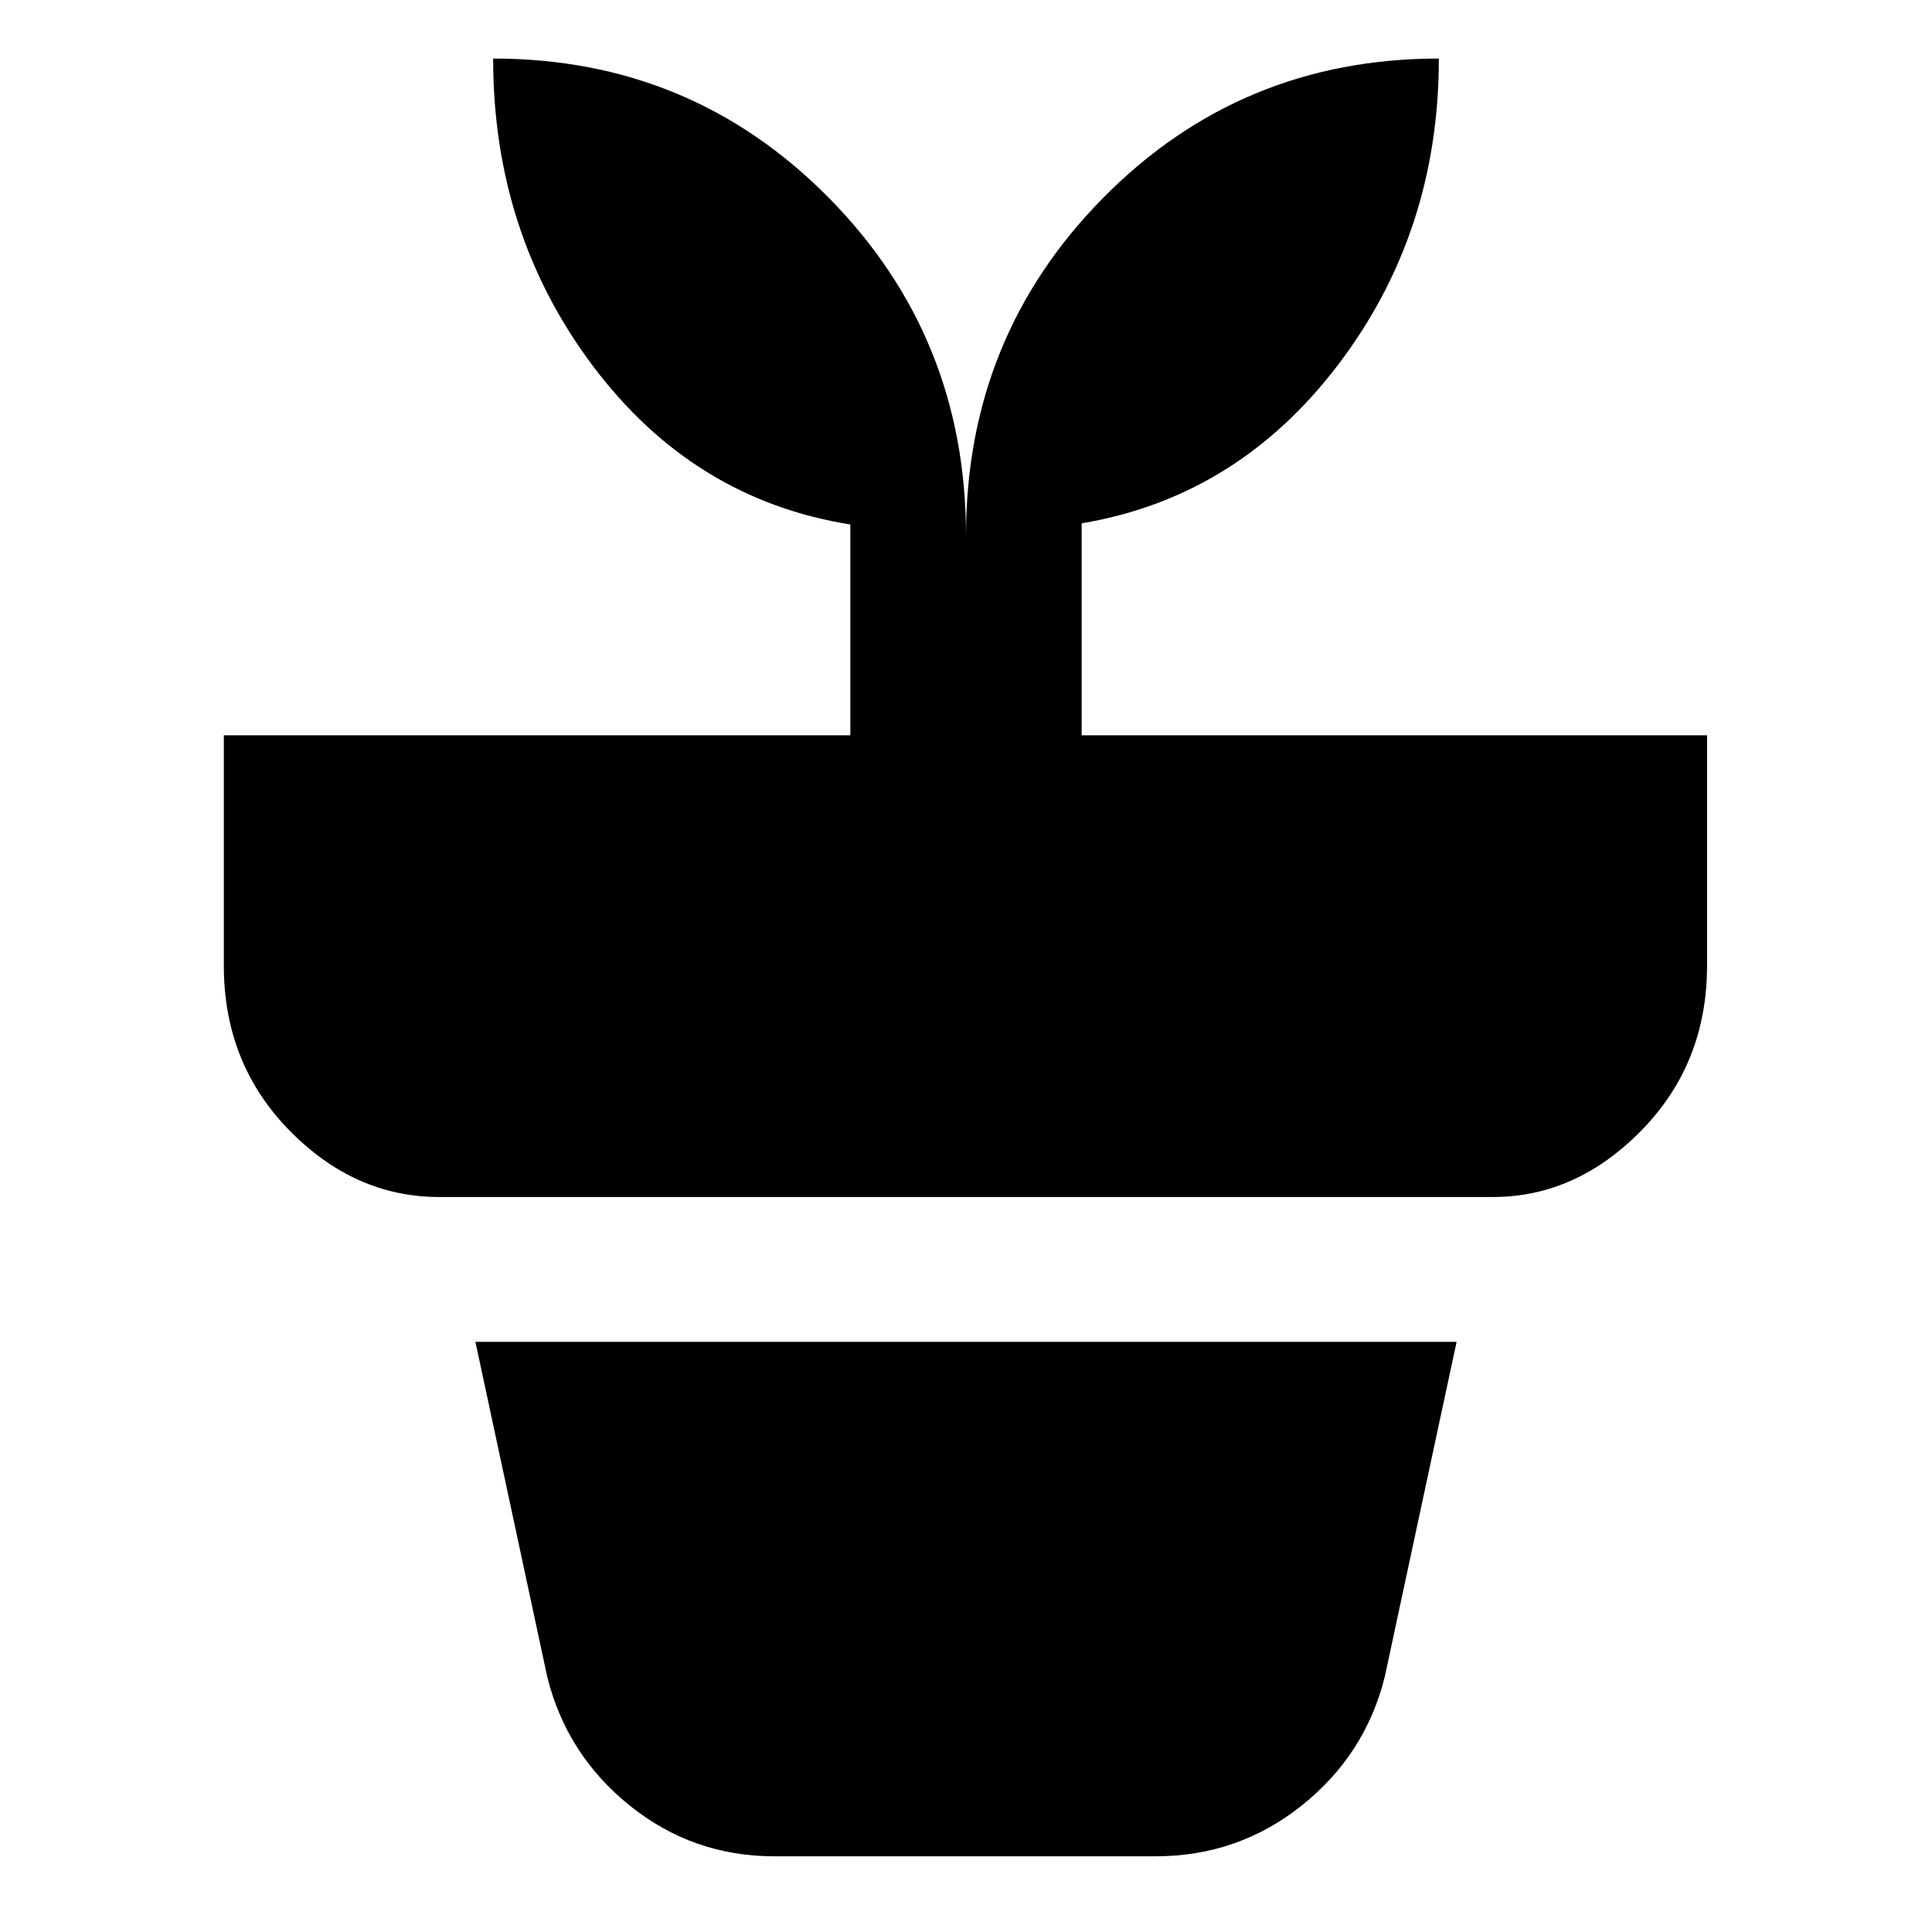 <svg xmlns="http://www.w3.org/2000/svg" height="20" viewBox="0 -960 960 960" width="20"><path d="M384.91-37.61q-40.65 0-71.95-25.17-31.31-25.18-41-63.83l-35.74-166.65h487.56l-35.74 166.65q-9.69 38.65-41.3 63.83-31.6 25.17-72.65 25.17H384.91ZM480-693.83q0-98.91 68.3-168 68.31-69.08 166.66-69.08 0 86.34-50.05 152.15-50.04 65.8-127.43 78.8v105.31h310.74v114.48q0 48.48-32.46 81.72-32.45 33.23-73.93 33.23H218.17q-42.04 0-74.5-33.23-32.45-33.24-32.45-81.72v-114.48h311.3v-104.74q-77.96-12.44-127.72-78.52-49.76-66.09-49.76-153 98.35 0 166.66 69.08 68.3 69.09 68.3 168Z"/></svg>